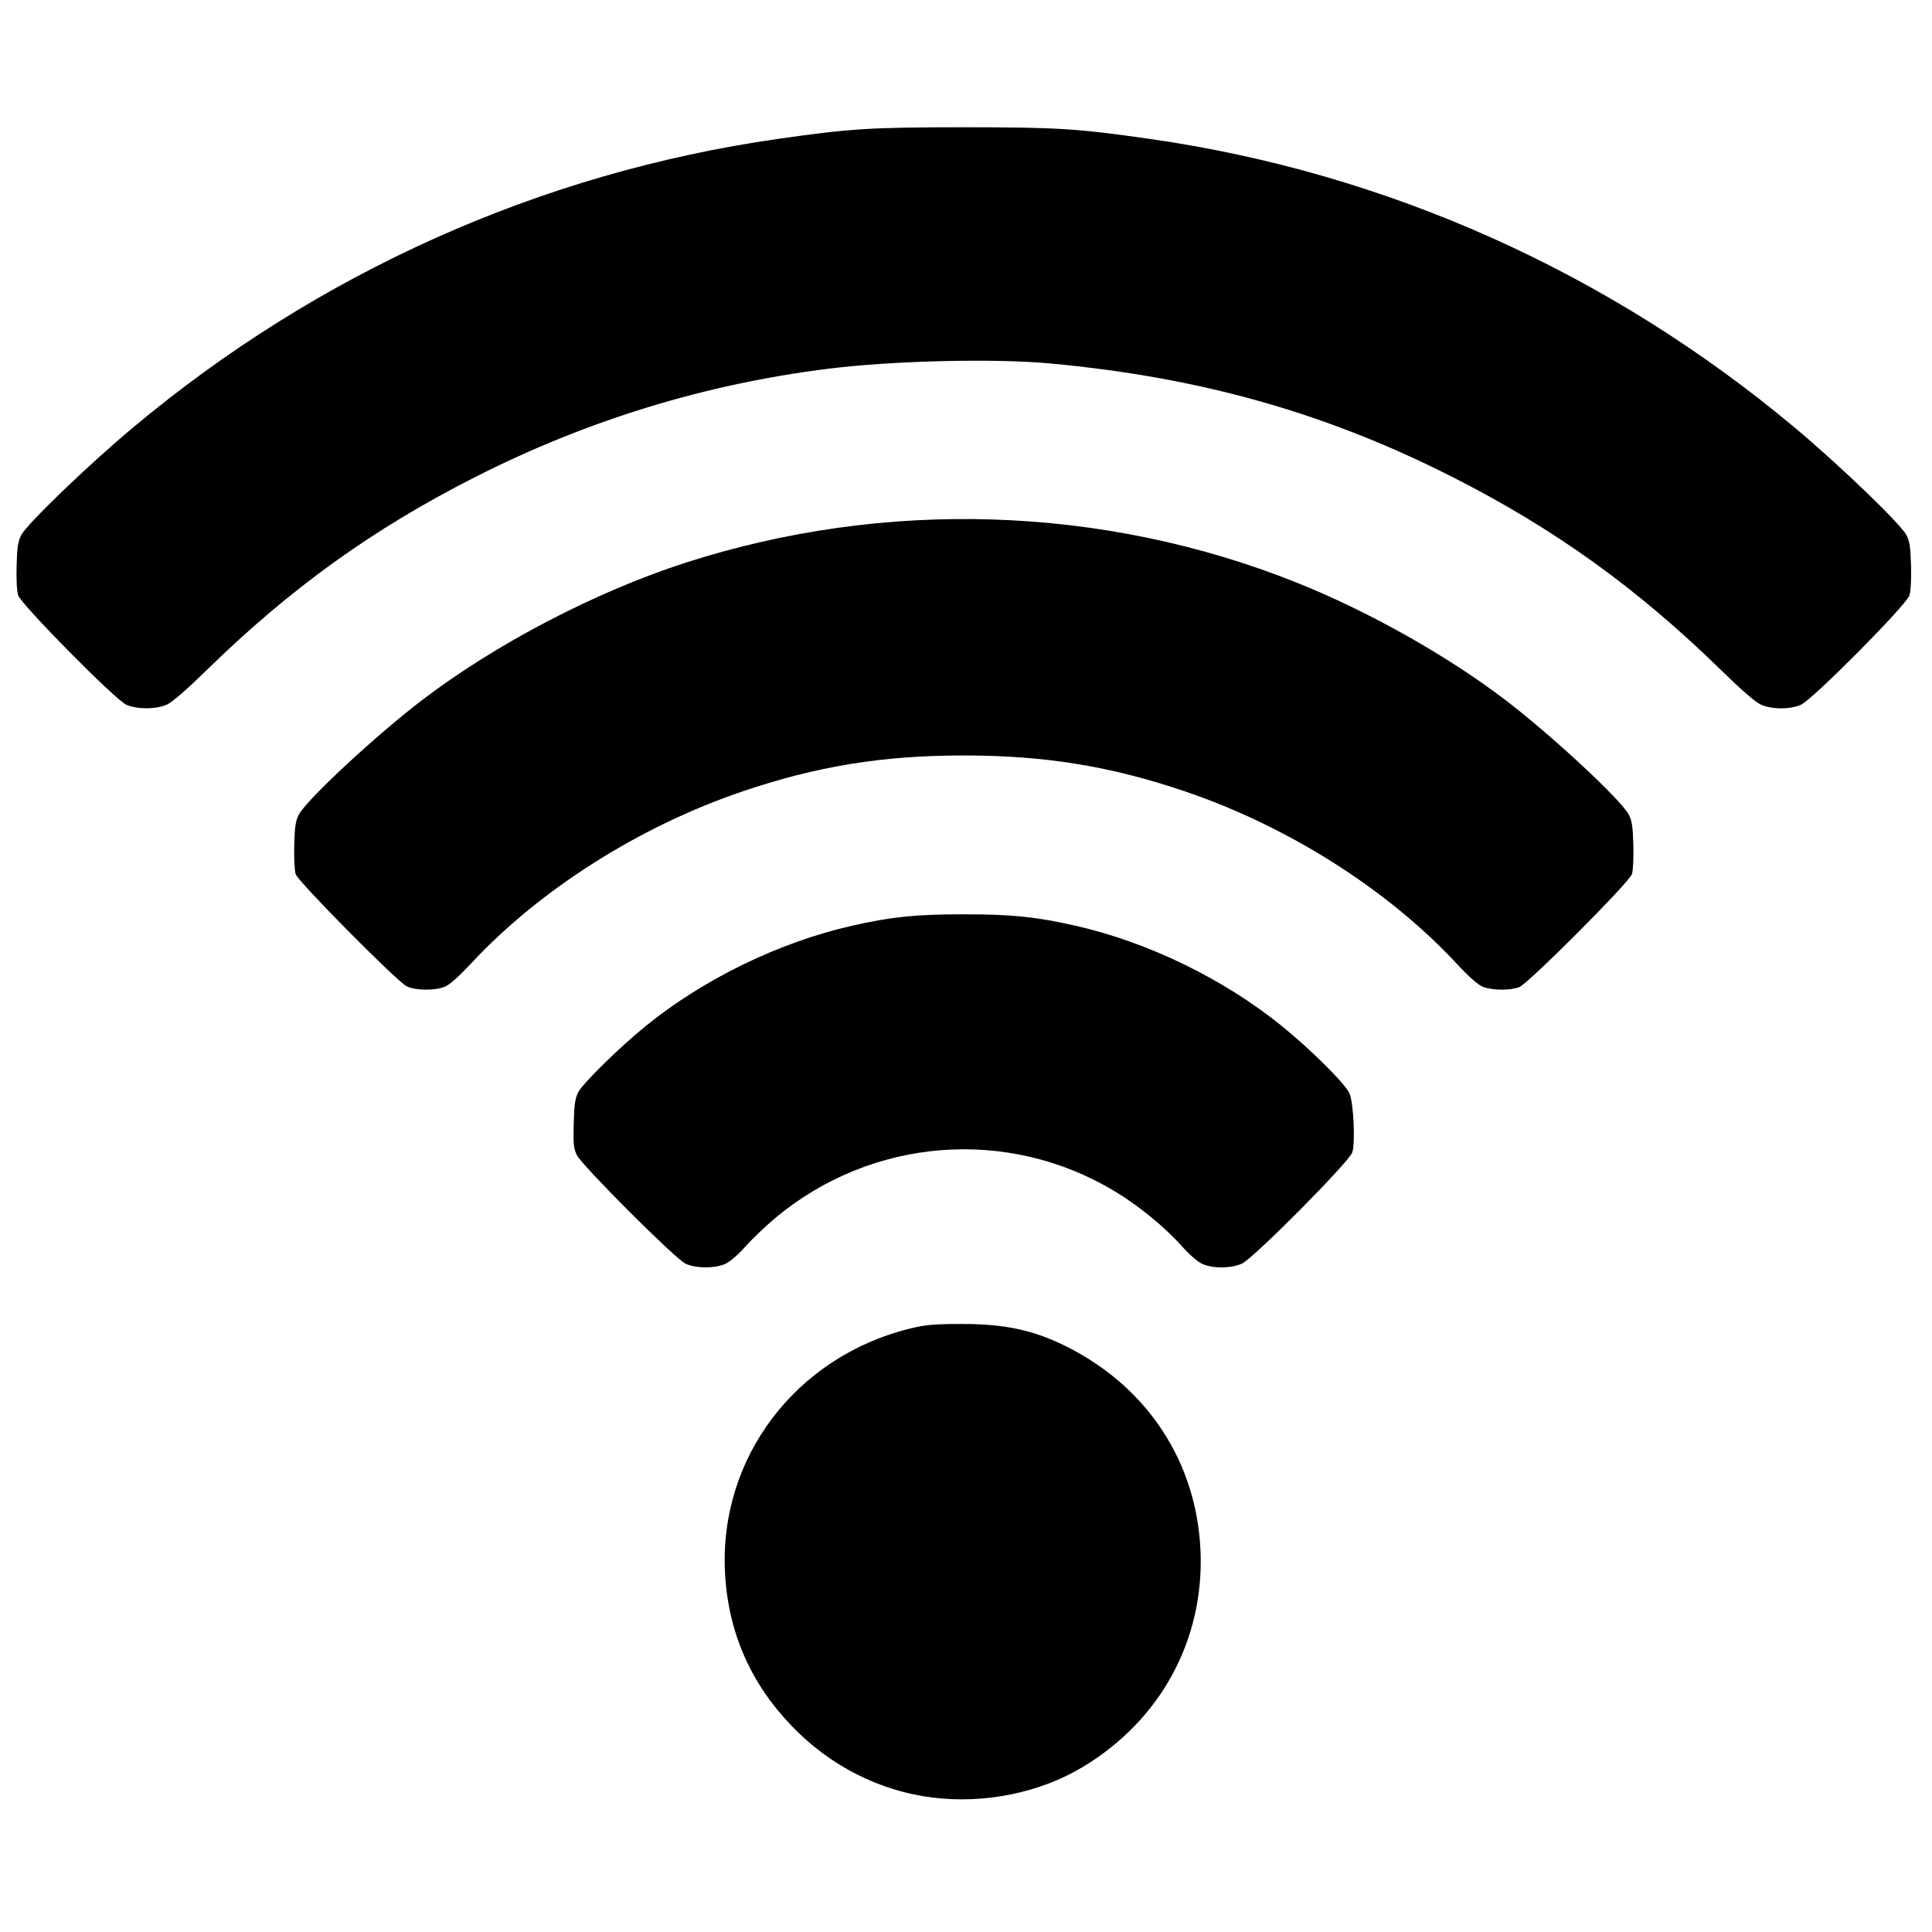 <?xml version="1.0" encoding="UTF-8"?>
<svg version="1.1" viewBox="0 0 48 48"
   xmlns="http://www.w3.org/2000/svg">
   <g transform="matrix(1.471 0 0 1.471 -199.74 -222.21)">
      <path d="m151.53 181.42c-0.89-0.112-1.72-0.533-2.363-1.198-0.707-0.73-1.084-1.595-1.137-2.601-0.1-1.94 1.196-3.648 3.127-4.122 0.258-0.063 0.395-0.076 0.857-0.077 0.74-3e-3 1.234 0.104 1.792 0.385 1.37 0.69 2.197 1.96 2.256 3.462 0.058 1.496-0.677 2.843-1.982 3.631-0.728 0.44-1.669 0.631-2.55 0.52zm-4.172-9.02c-0.178-0.088-1.744-1.654-1.829-1.829-0.056-0.116-0.063-0.185-0.054-0.534 9e-3 -0.331 0.023-0.424 0.079-0.532 0.079-0.152 0.699-0.76 1.142-1.119 0.974-0.79 2.253-1.412 3.475-1.689 0.674-0.153 1.075-0.194 1.892-0.194s1.218 0.041 1.892 0.194c1.222 0.277 2.5 0.899 3.475 1.689 0.5 0.405 1.087 0.99 1.149 1.144 0.069 0.171 0.099 0.829 0.046 0.994-0.051 0.159-1.662 1.783-1.861 1.877-0.181 0.085-0.494 0.087-0.675 5e-3 -0.077-0.035-0.217-0.156-0.34-0.295-0.286-0.322-0.732-0.688-1.139-0.932-1.808-1.088-4.099-0.908-5.728 0.451-0.162 0.136-0.389 0.352-0.504 0.481-0.123 0.139-0.262 0.259-0.34 0.295-0.181 0.082-0.509 0.079-0.681-6e-3zm-4.705-4.682c-0.169-0.086-1.832-1.765-1.874-1.893-0.019-0.059-0.03-0.273-0.024-0.491 8e-3 -0.315 0.023-0.41 0.078-0.516 0.13-0.251 1.32-1.355 2.098-1.946 1.24-0.943 2.918-1.817 4.419-2.303 3.378-1.092 7.061-0.975 10.324 0.327 1.211 0.483 2.538 1.228 3.522 1.976 0.778 0.591 1.968 1.695 2.098 1.946 0.055 0.106 0.069 0.201 0.078 0.516 6e-3 0.218-5e-3 0.432-0.024 0.491-0.045 0.138-1.742 1.84-1.9 1.906-0.147 0.061-0.459 0.059-0.617-4e-3 -0.085-0.034-0.234-0.166-0.454-0.402-1.158-1.243-2.838-2.307-4.571-2.896-1.26-0.428-2.373-0.609-3.743-0.609s-2.482 0.181-3.743 0.609c-1.733 0.589-3.413 1.653-4.571 2.896-0.22 0.236-0.369 0.368-0.454 0.402-0.171 0.068-0.499 0.064-0.643-9e-3zm-4.738-4.757c-0.188-0.085-1.773-1.691-1.823-1.846-0.022-0.069-0.033-0.269-0.026-0.501 8e-3 -0.314 0.023-0.41 0.078-0.516 0.1-0.191 1.123-1.176 1.885-1.814 3.135-2.624 6.892-4.305 10.898-4.878 1.227-0.175 1.563-0.196 3.137-0.196s1.91 0.021 3.137 0.196c4.006 0.572 7.763 2.254 10.898 4.878 0.762 0.638 1.786 1.623 1.885 1.814 0.055 0.105 0.069 0.201 0.078 0.516 6e-3 0.232-5e-3 0.432-0.026 0.501-0.053 0.166-1.638 1.763-1.834 1.849-0.188 0.082-0.494 0.08-0.679-4e-3 -0.09-0.041-0.329-0.248-0.663-0.575-1.42-1.389-2.82-2.395-4.549-3.271-2.139-1.084-4.258-1.681-6.791-1.915-0.946-0.087-2.644-0.047-3.735 0.088-2.084 0.259-4.077 0.869-5.967 1.827-1.729 0.876-3.129 1.882-4.549 3.271-0.334 0.327-0.573 0.534-0.663 0.575-0.182 0.083-0.51 0.084-0.69 2e-3z"/>
   </g>
</svg>
